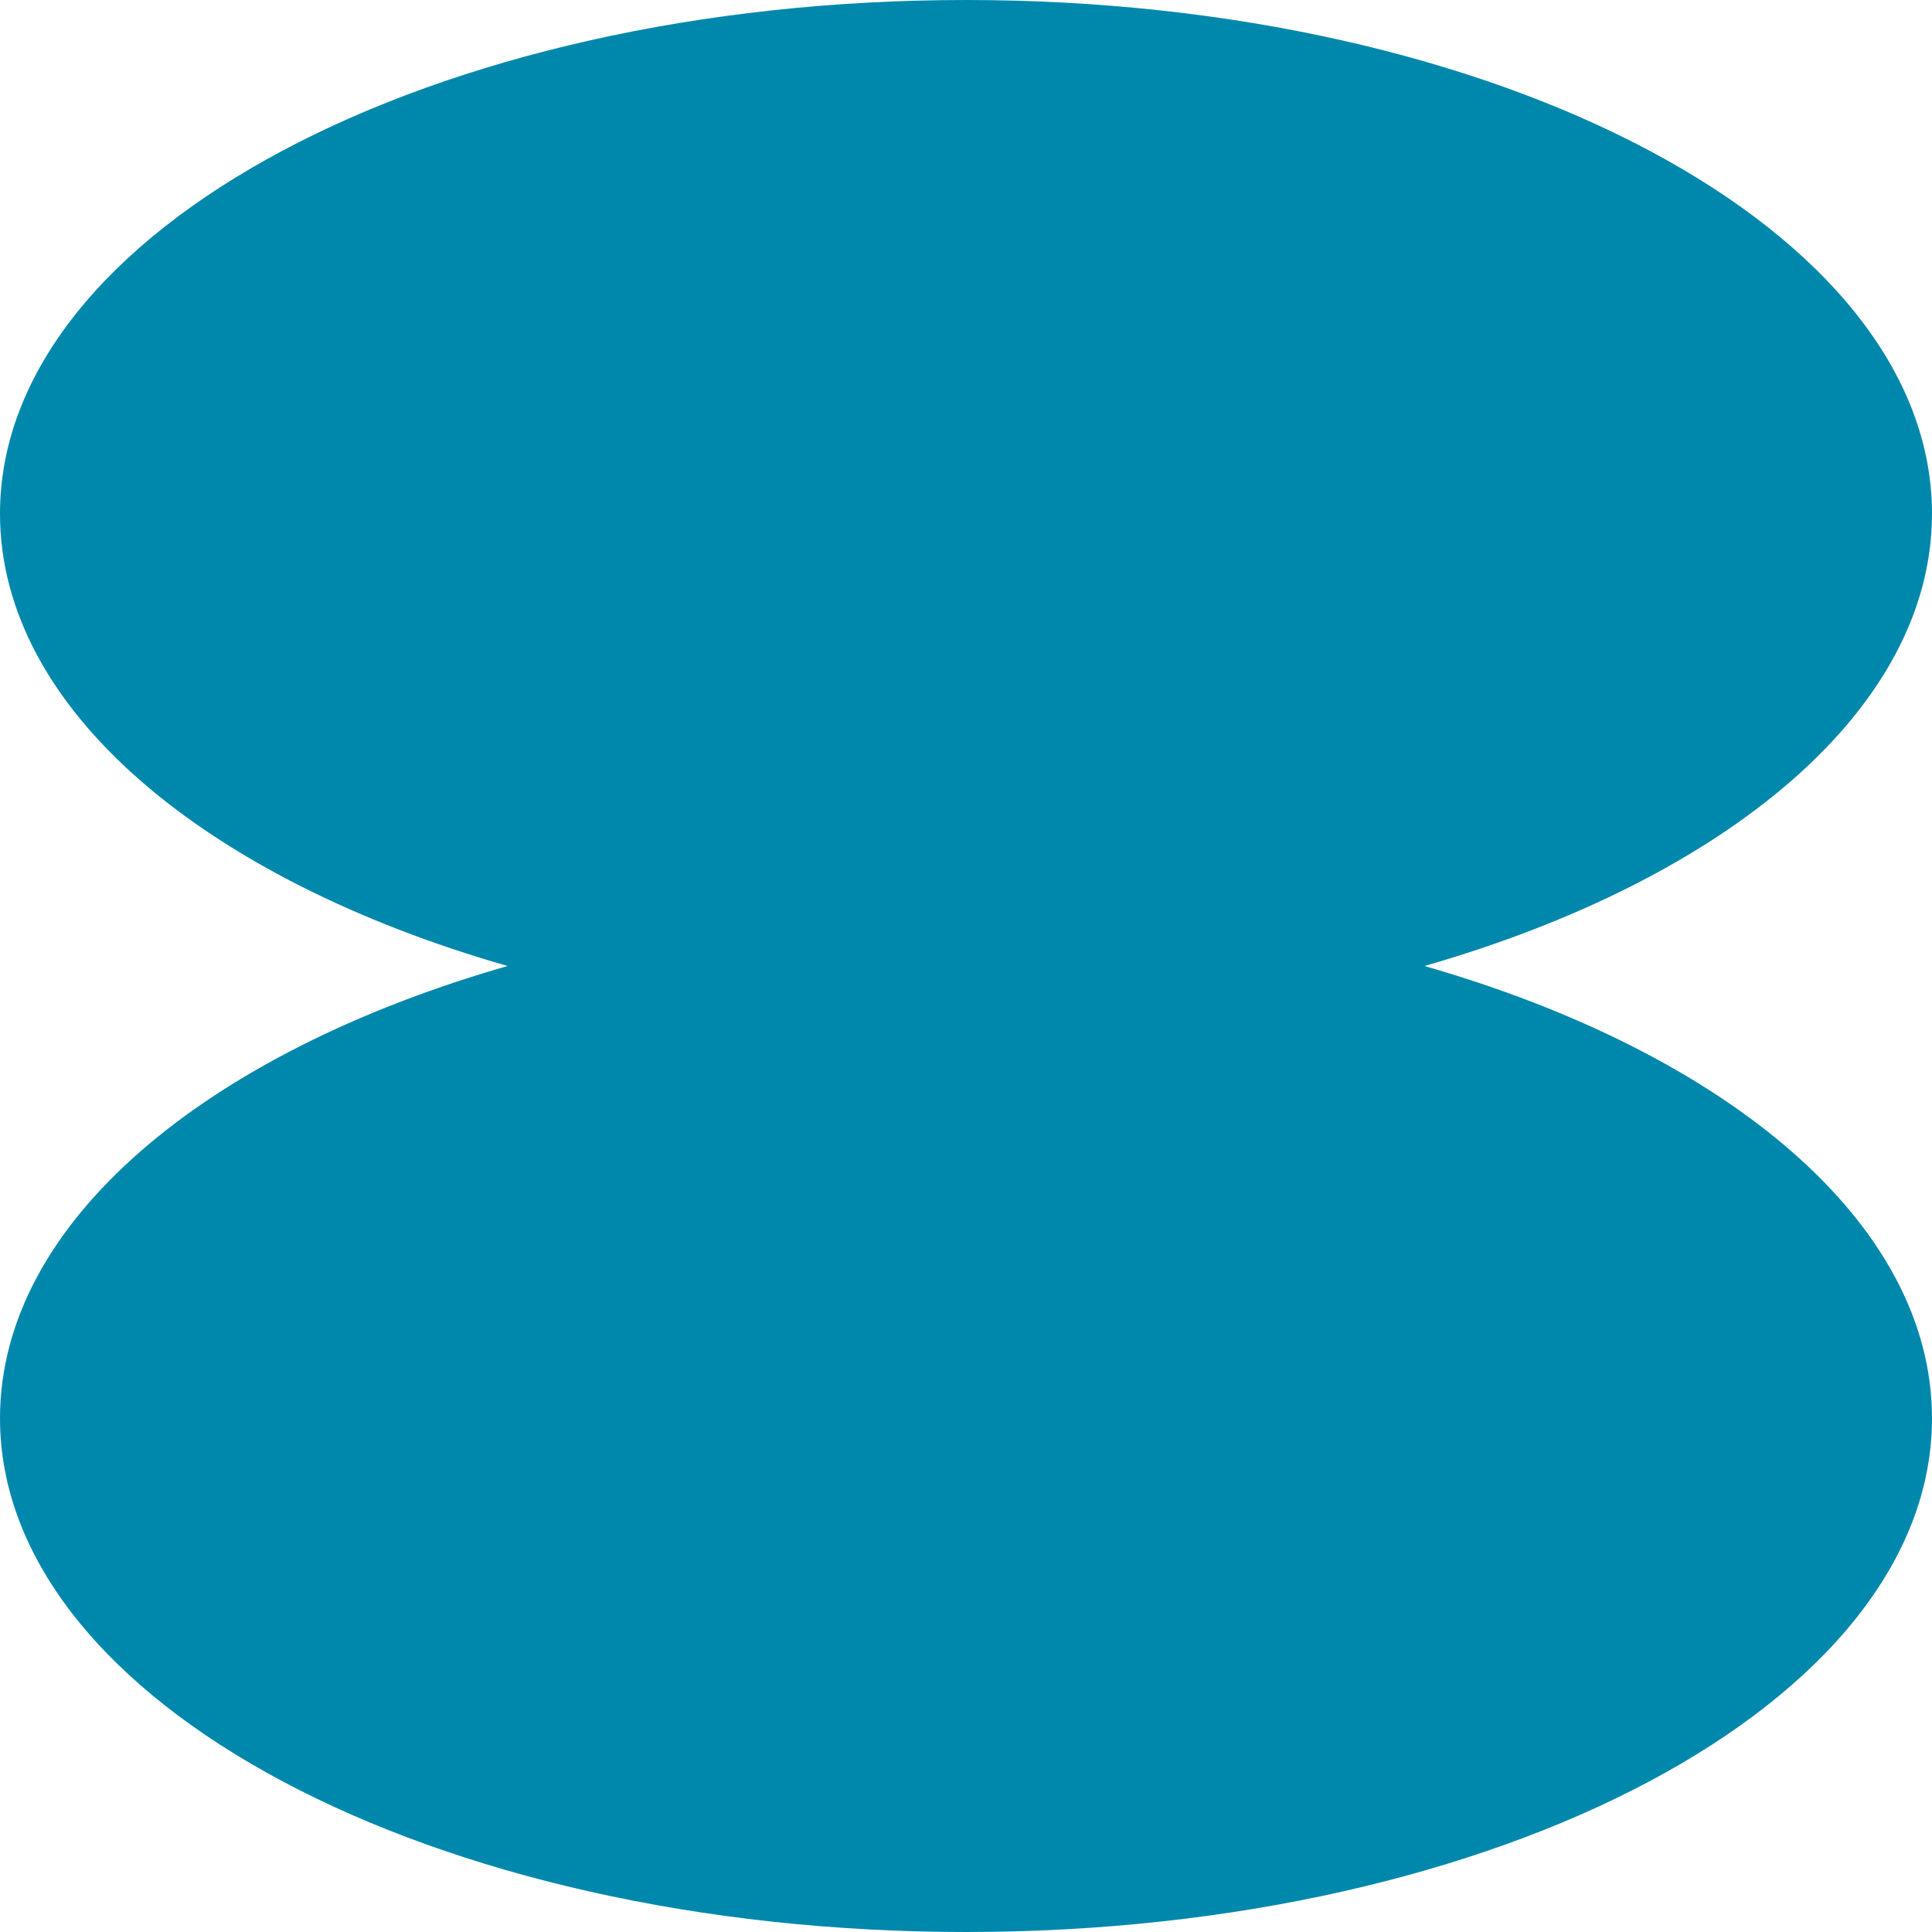 <svg width="60" height="60" viewBox="0 0 60 60" fill="none" xmlns="http://www.w3.org/2000/svg">
<g id="Group 8">
<path id="Union" fill-rule="evenodd" clip-rule="evenodd" d="M44.237 30C53.623 27.304 60 22.025 60 15.954C60 7.143 46.569 0 30 0C13.431 0 0 7.143 0 15.954C0 22.025 6.377 27.304 15.763 30C6.377 32.696 0 37.975 0 44.046C0 52.857 13.431 60 30 60C46.569 60 60 52.857 60 44.046C60 37.975 53.623 32.696 44.237 30Z" fill="#0088AC"/>
</g>
</svg>

